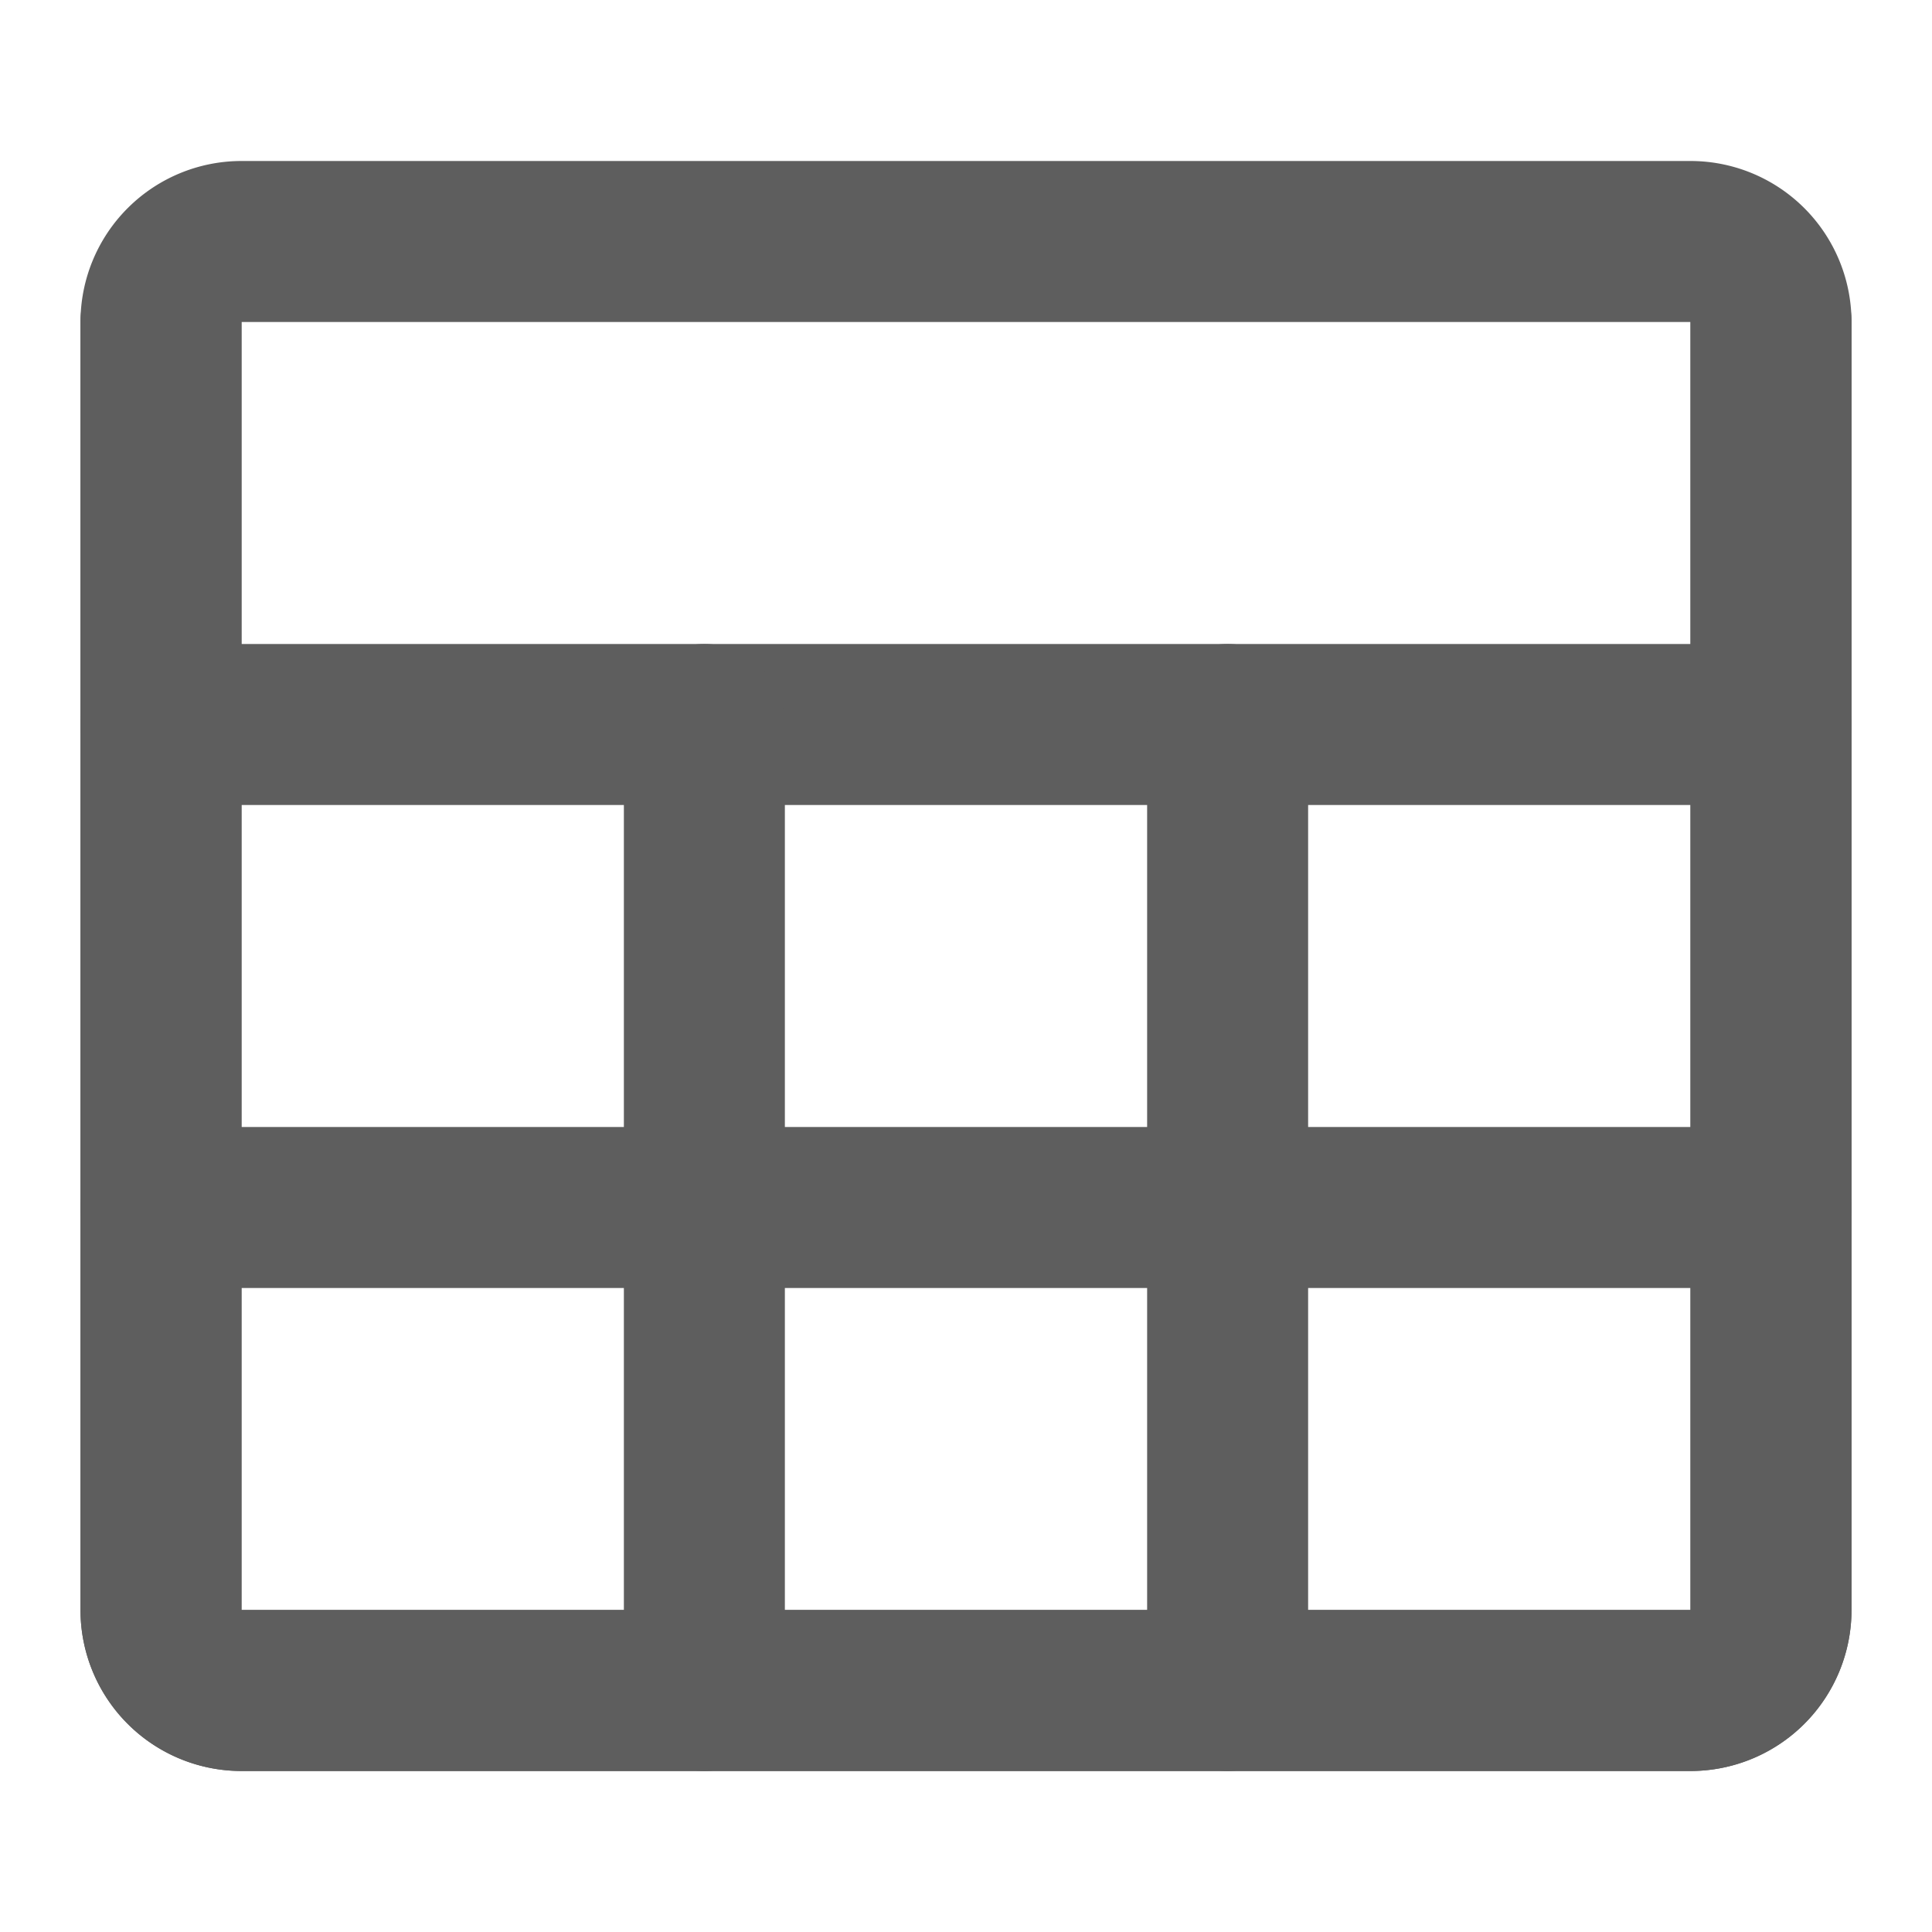 <svg width="80" height="80" fill="none" stroke="#5e5e5e" stroke-linecap="round" stroke-linejoin="round" stroke-width="2" viewBox="0 0 24 24" xmlns="http://www.w3.org/2000/svg">
  <path d="M21 3H3a1 1 0 0 0-1 1v16a1 1 0 0 0 1 1h18a1 1 0 0 0 1-1V4a1 1 0 0 0-1-1Z"></path>
  <path d="M2 9h20"></path>
  <path d="M8.75 9v12"></path>
  <path d="M15.25 9v12"></path>
  <path d="M2 15h20"></path>
  <path d="M22 4v16a1 1 0 0 1-1 1H3a1 1 0 0 1-1-1V4"></path>
</svg>
